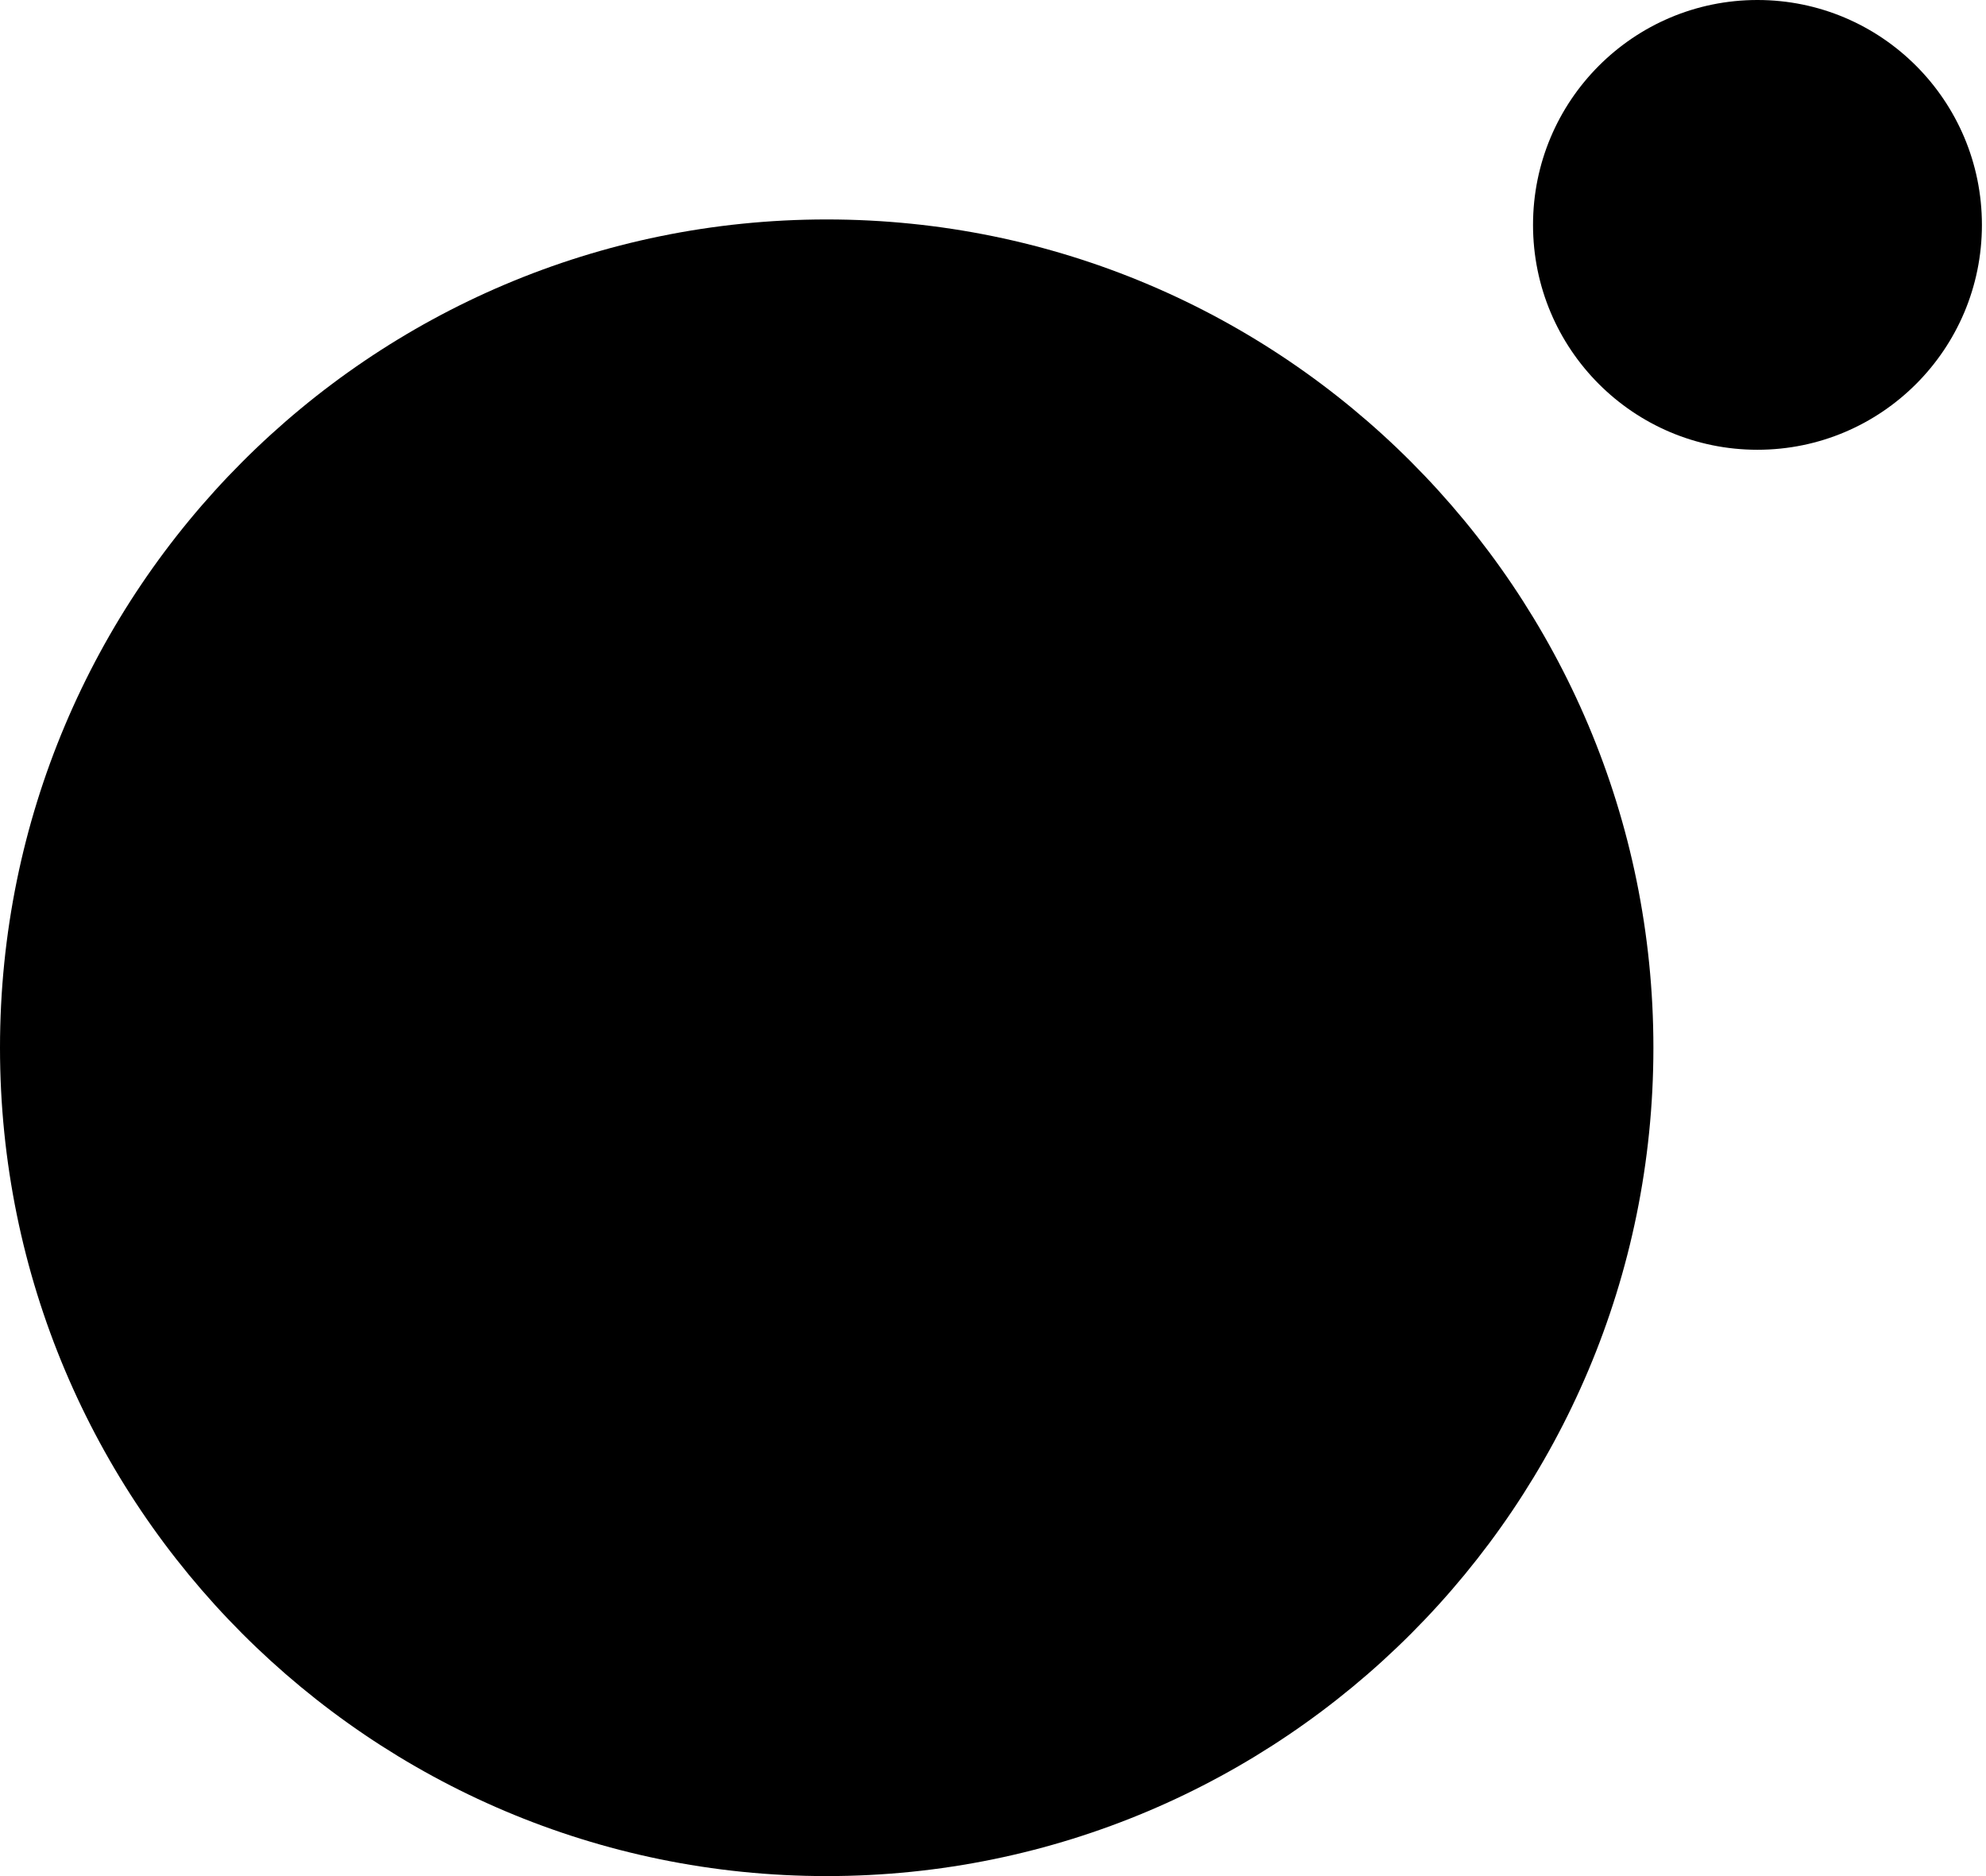 <svg width="36" height="34" viewBox="0 0 36 34" fill="none" xmlns="http://www.w3.org/2000/svg">
  <path
    d="M-0 18.988C-0 27.279 6.709 34 14.985 34C23.262 34 29.971 27.279 29.971 18.988C29.971 10.697 23.262 3.977 14.985 3.977C6.709 3.977 -0 10.697 -0 18.988Z"
    fill="black" key="H_DLof7QY" />
  <path
    d="M27.789 4.076C27.789 6.327 29.61 8.151 31.857 8.151C34.104 8.151 35.926 6.327 35.926 4.076C35.926 1.825 34.104 0 31.857 0C29.61 0 27.789 1.825 27.789 4.076Z"
    fill="black" key="U1TGyjaLaJ" />
</svg>